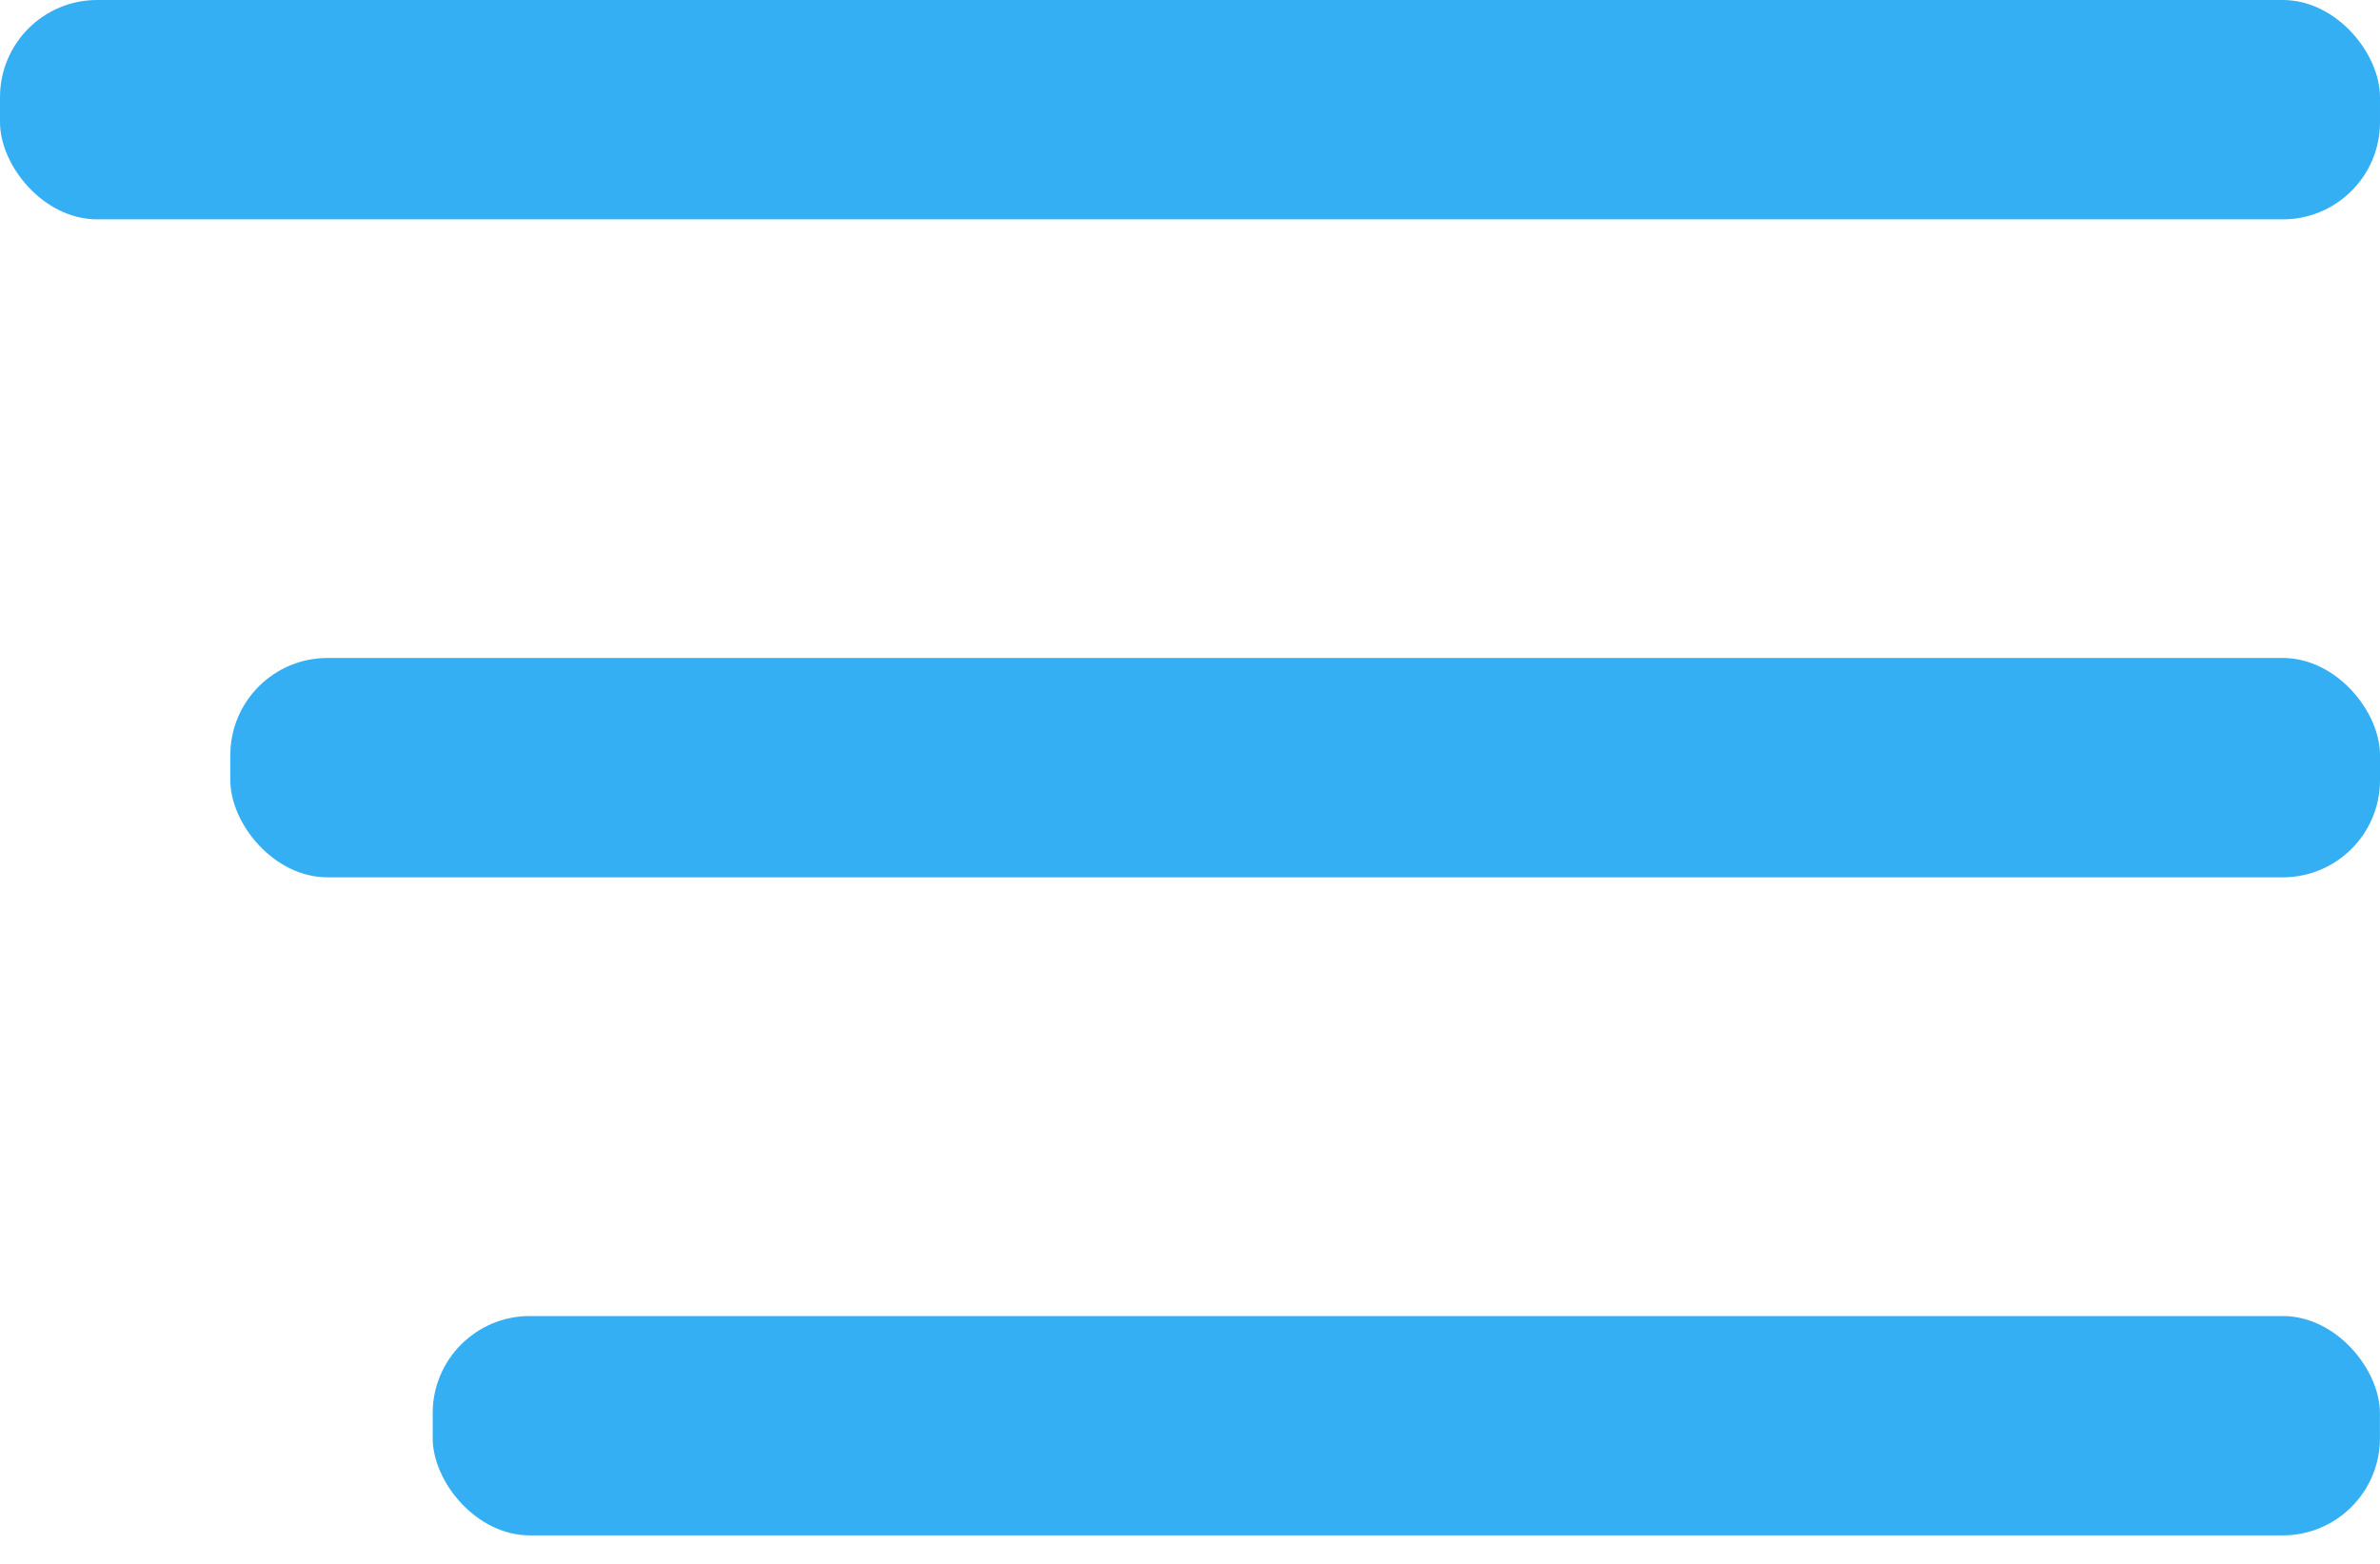 <svg width="35" height="23" fill="none" xmlns="http://www.w3.org/2000/svg"><rect width="35" height="3.226" rx="1.429" fill="#35AFF4"/><rect x="3.387" y="9.677" width="31.613" height="3.226" rx="1.429" fill="#35AFF4"/><rect x="6.363" y="19.355" width="28.636" height="3.226" rx="1.429" fill="#35AFF4"/></svg>